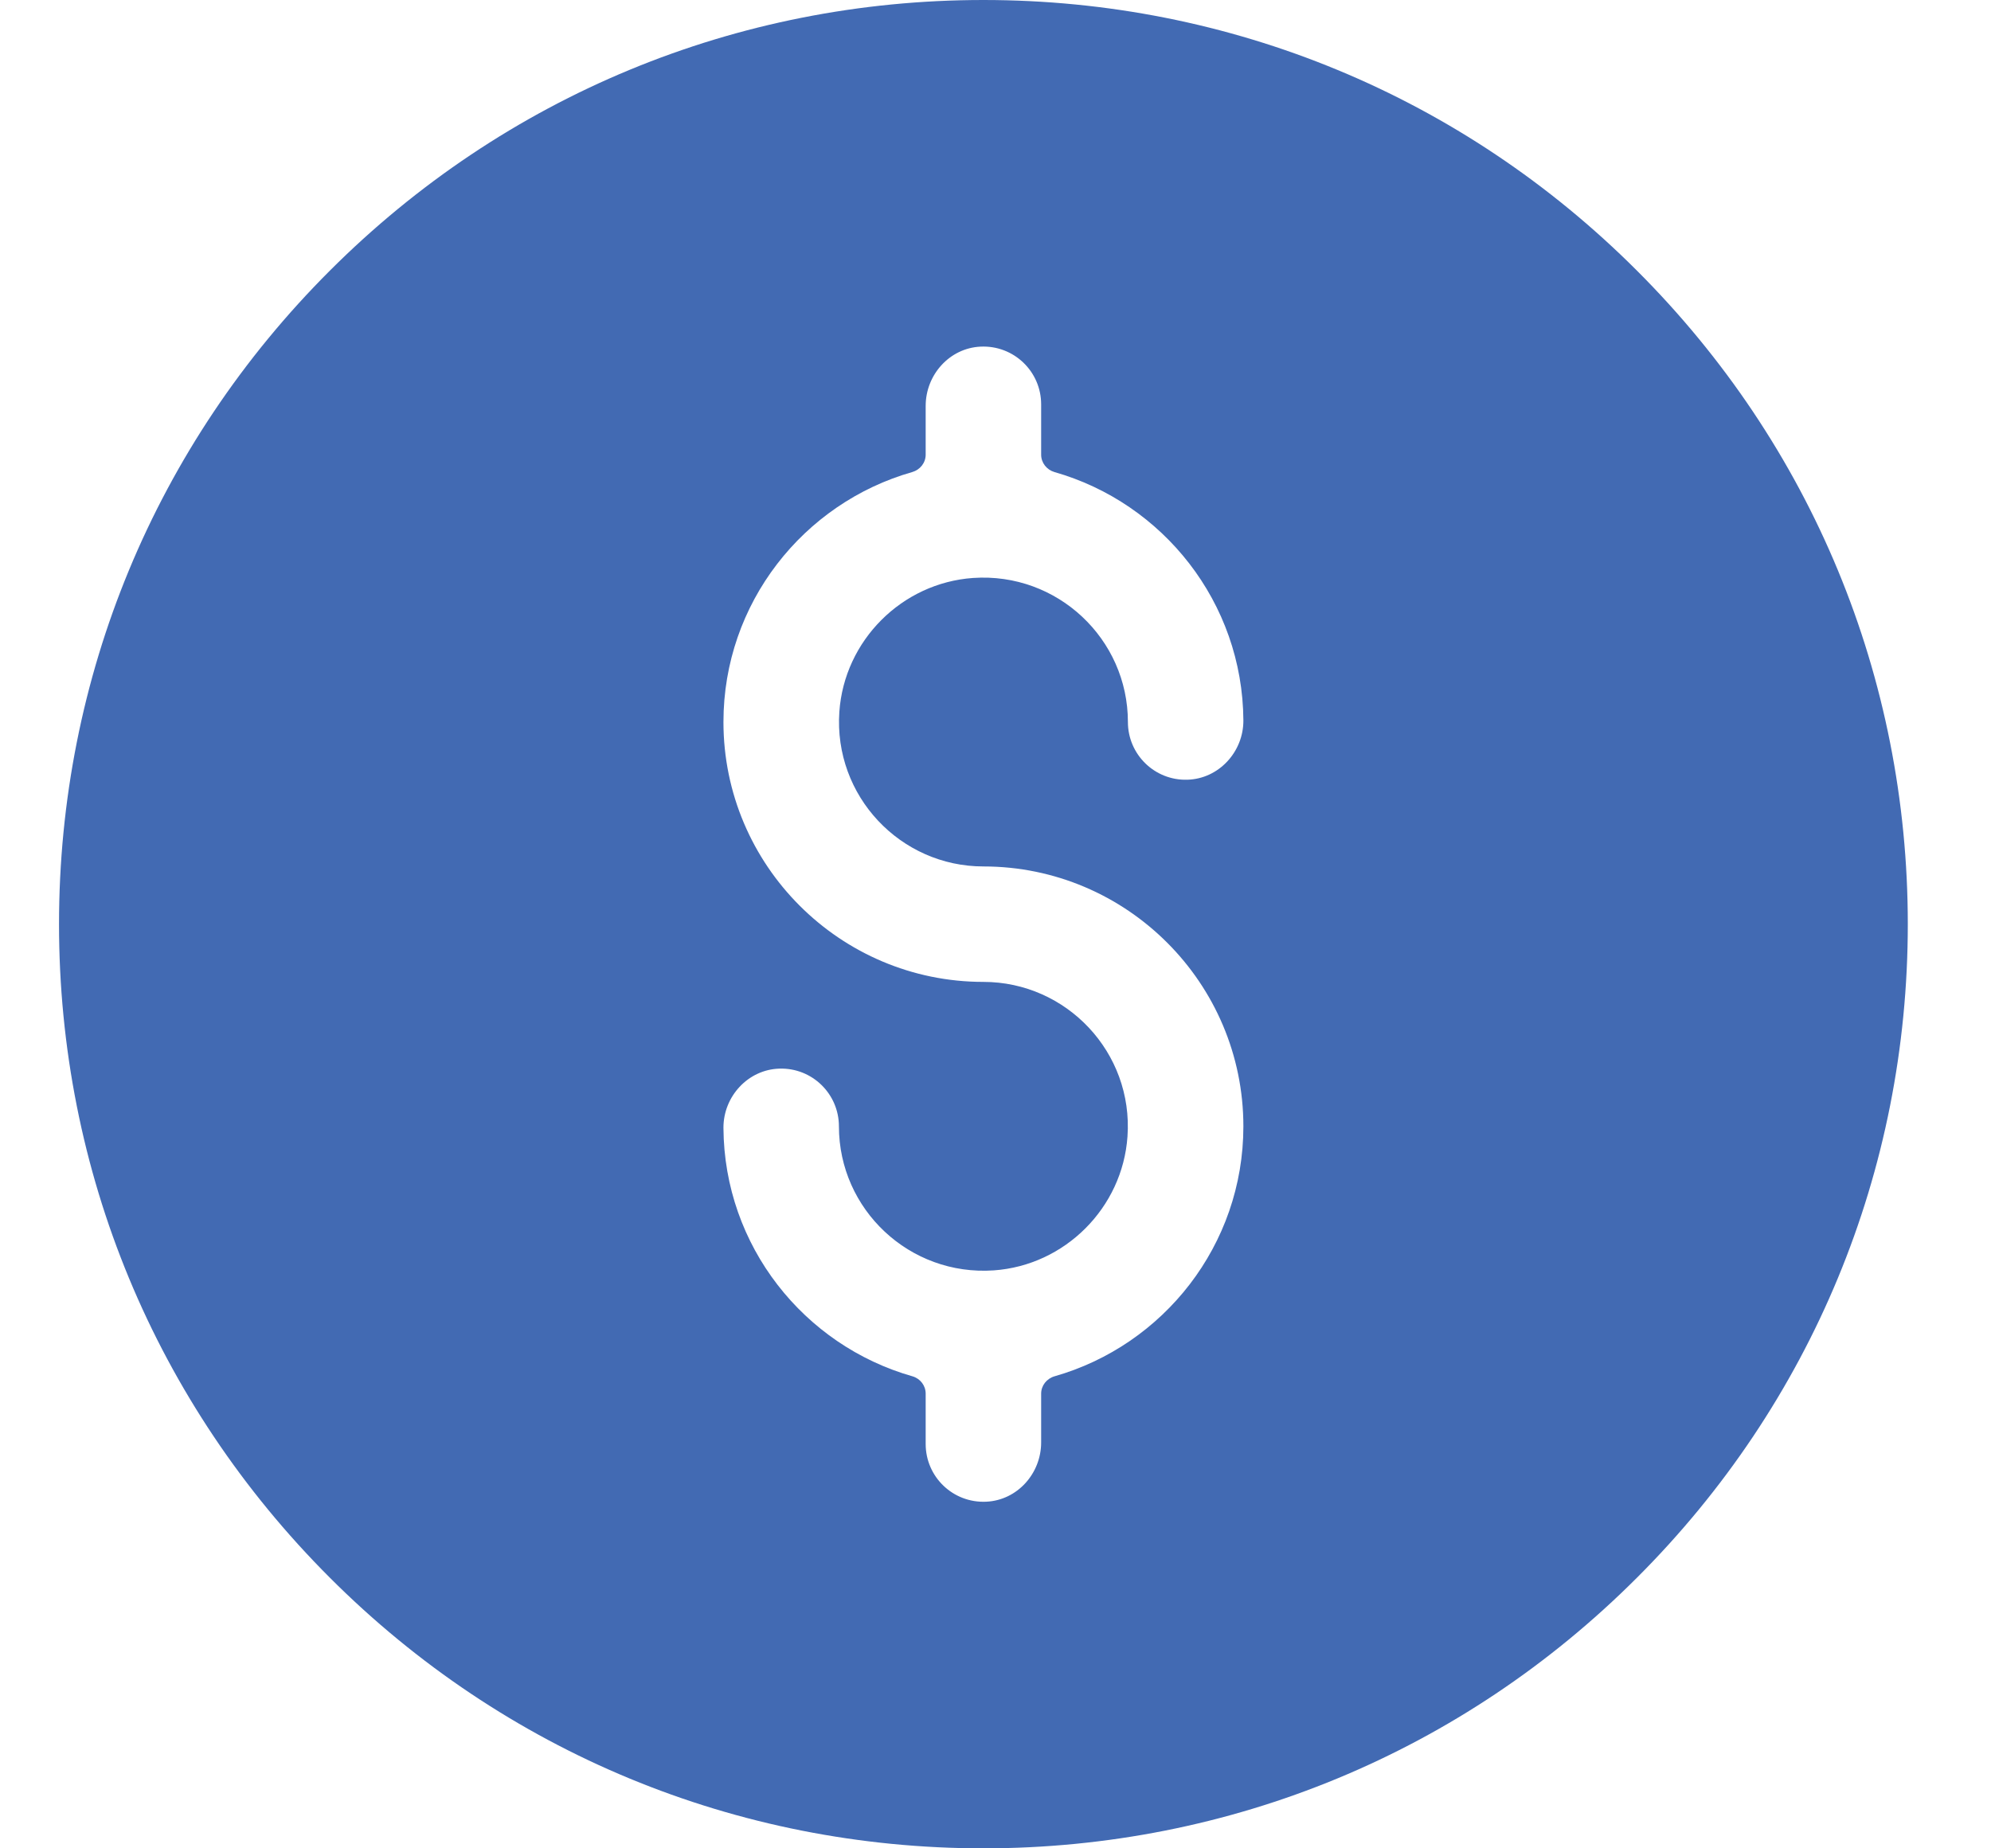 <svg width="14" height="13" viewBox="0 0 14 13" fill="none" xmlns="http://www.w3.org/2000/svg">
<path d="M11.511 1.904C10.284 0.676 8.651 0 6.915 0C5.179 0 3.547 0.676 2.319 1.904C1.091 3.131 0.415 4.764 0.415 6.5C0.415 8.236 1.091 9.868 2.319 11.096C3.546 12.324 5.179 13 6.915 13C8.651 13 10.284 12.324 11.511 11.096C12.739 9.869 13.415 8.236 13.415 6.5C13.415 4.764 12.739 3.131 11.511 1.904ZM6.915 6.094C7.923 6.094 8.743 6.914 8.743 7.922C8.743 8.757 8.181 9.462 7.415 9.68C7.36 9.696 7.321 9.745 7.321 9.802V10.145C7.321 10.364 7.153 10.552 6.935 10.562C6.701 10.573 6.509 10.387 6.509 10.156V9.802C6.509 9.745 6.471 9.696 6.416 9.68C5.653 9.463 5.092 8.763 5.087 7.933C5.086 7.712 5.26 7.522 5.481 7.516C5.711 7.509 5.899 7.694 5.899 7.922C5.899 8.506 6.395 8.976 6.988 8.935C7.488 8.9 7.893 8.495 7.928 7.994C7.97 7.402 7.499 6.906 6.915 6.906C5.907 6.906 5.087 6.086 5.087 5.078C5.087 4.243 5.649 3.538 6.415 3.32C6.47 3.304 6.509 3.255 6.509 3.198V2.855C6.509 2.636 6.677 2.448 6.895 2.438C7.129 2.427 7.321 2.613 7.321 2.844V3.198C7.321 3.255 7.36 3.304 7.414 3.32C8.177 3.537 8.738 4.237 8.743 5.067C8.744 5.288 8.57 5.478 8.349 5.484C8.119 5.491 7.931 5.306 7.931 5.078C7.931 4.494 7.435 4.024 6.842 4.065C6.342 4.1 5.937 4.505 5.902 5.006C5.861 5.598 6.331 6.094 6.915 6.094Z" fill="#426AB3"/>
</svg>
